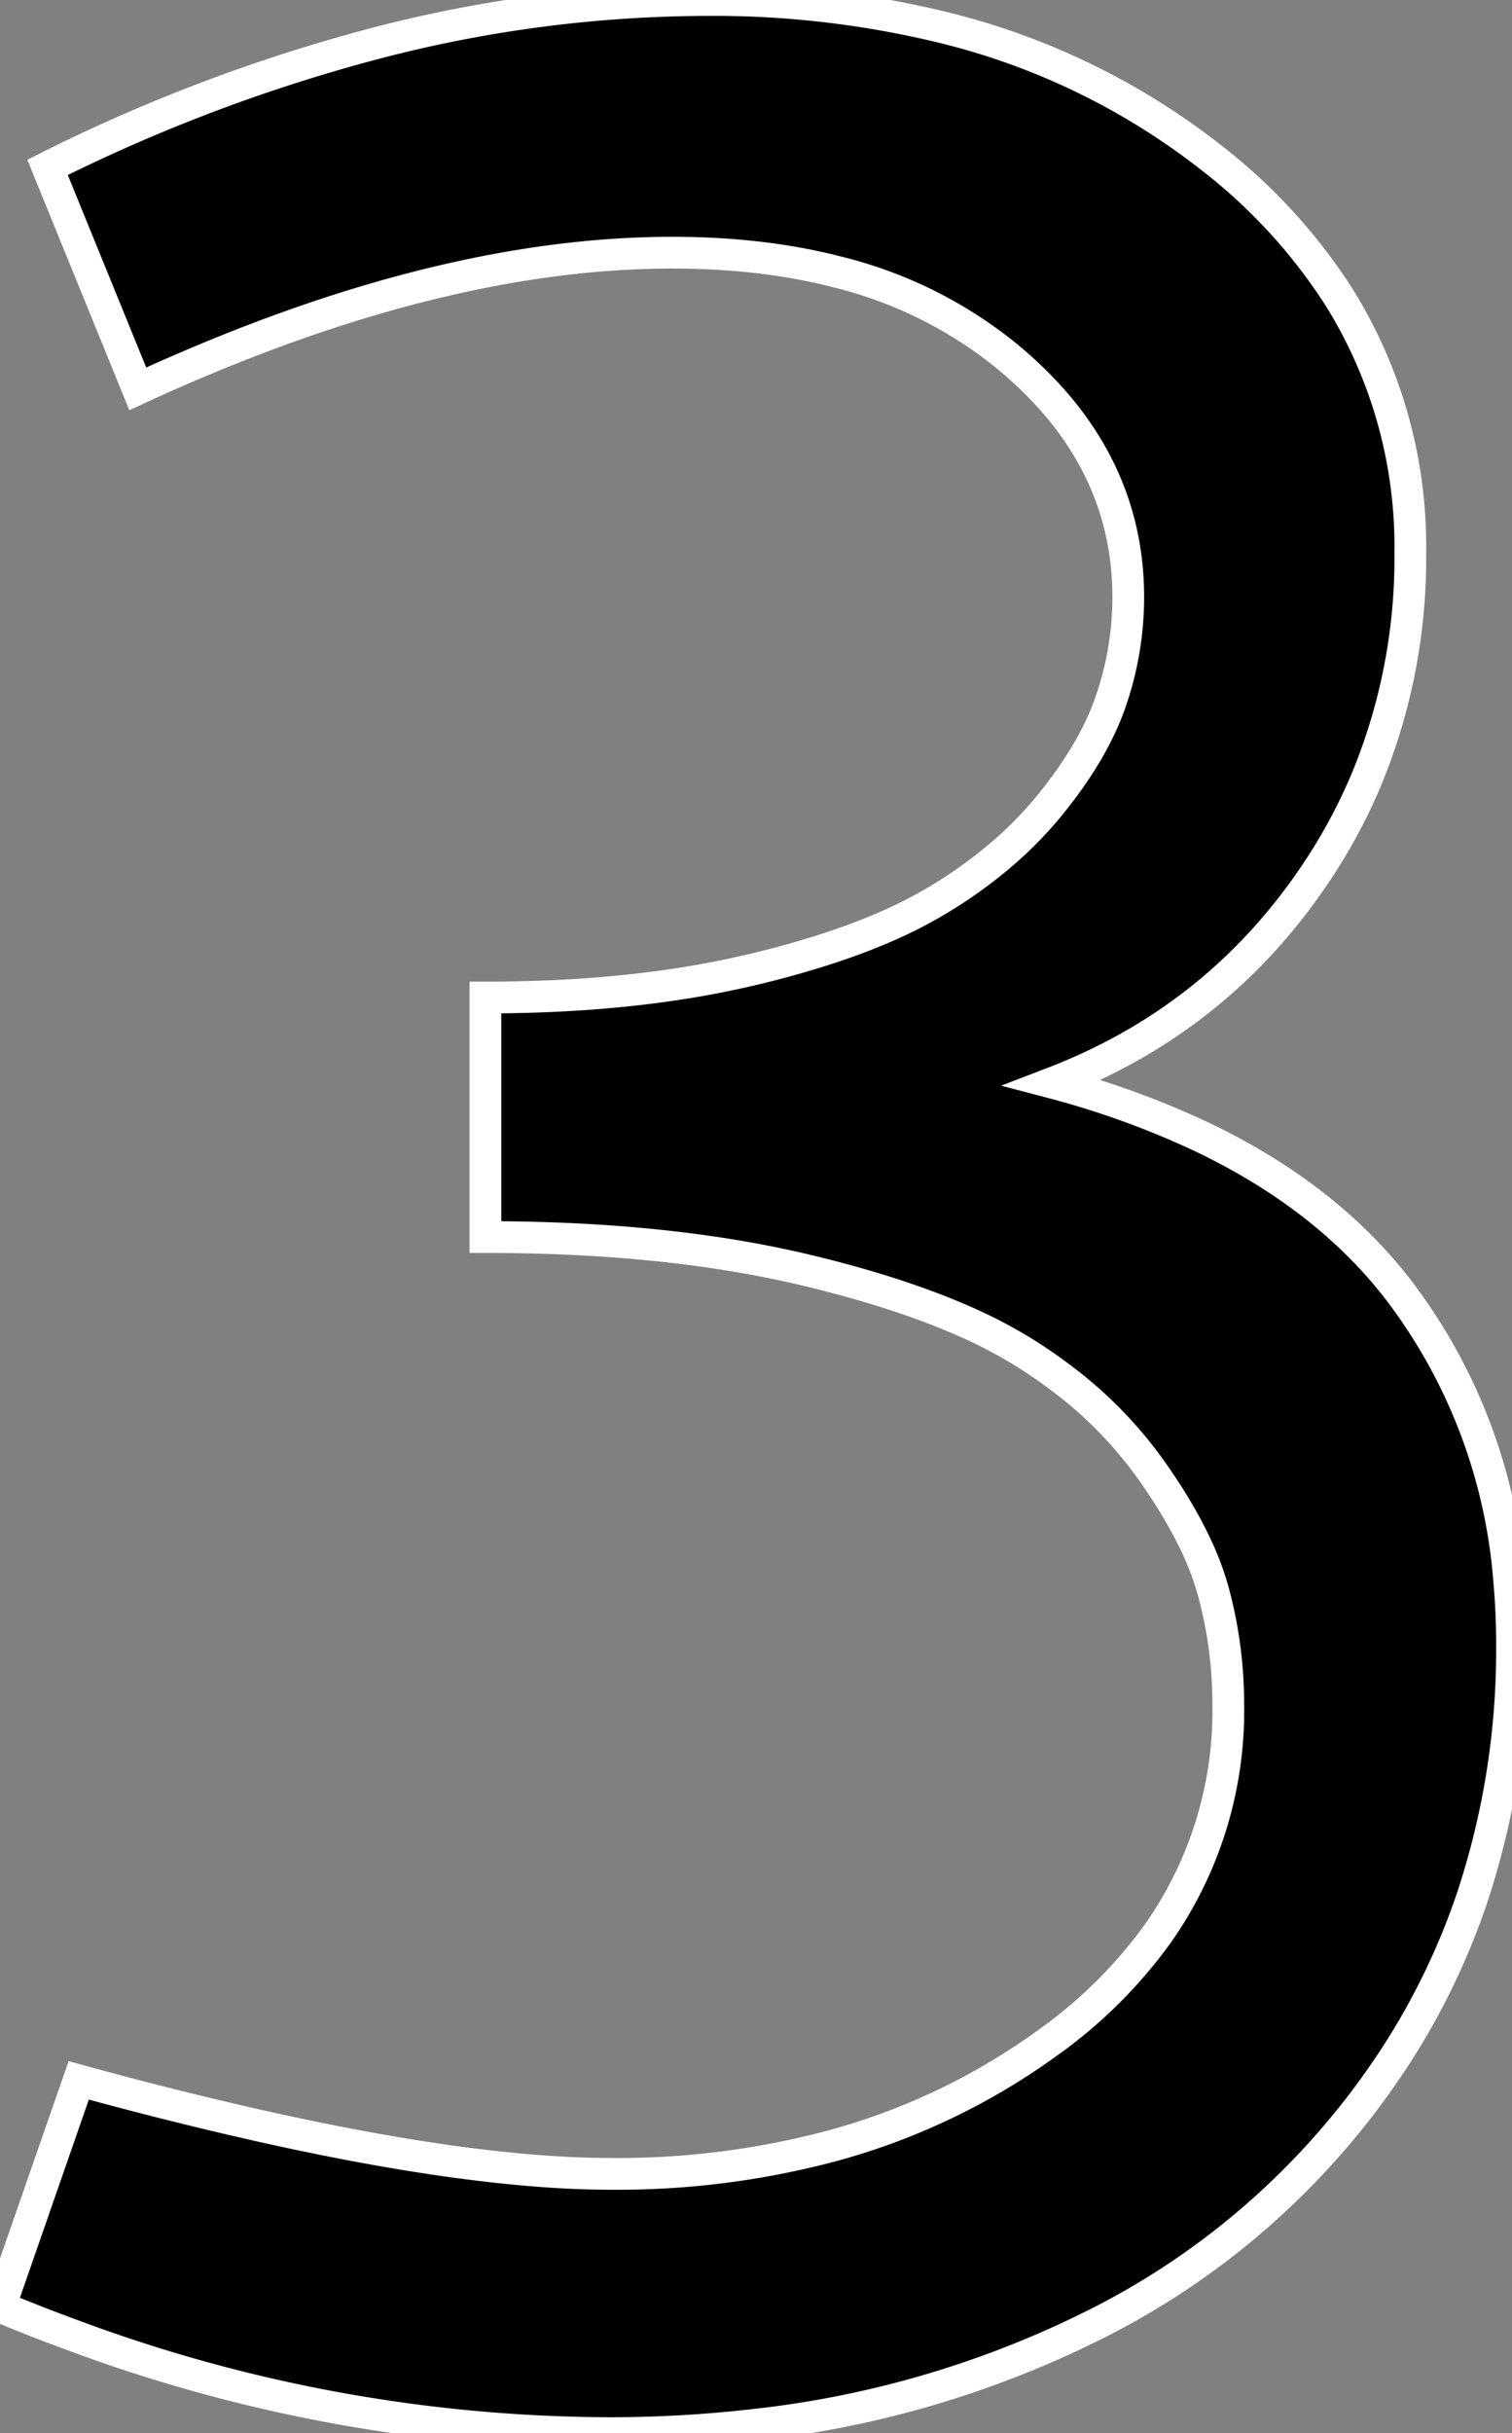 <svg width="45.02" height="72.413" viewBox="0 0 45.02 72.413" xmlns="http://www.w3.org/2000/svg"><rect x="0" y="0" width="45.02" height="72.413" fill="#808080" stroke="none"/><g id="svgGroup" stroke-linecap="round" fill-rule="evenodd" font-size="9pt" stroke="#ffffff" stroke-width="0.25mm" fill="#000" style="stroke:#ffffff;stroke-width:0.25mm;fill:#000"><path d="M 4.102 11.573 L 1.416 4.981 A 50.359 50.359 0 0 1 11.276 1.265 A 39.328 39.328 0 0 1 21.045 0.001 A 28.909 28.909 0 0 1 27.874 0.767 A 21.015 21.015 0 0 1 36.06 4.688 A 16.525 16.525 0 0 1 39.873 8.848 A 14.016 14.016 0 0 1 41.992 16.456 A 17.197 17.197 0 0 1 40.65 23.282 A 16.519 16.519 0 0 1 39.087 26.124 Q 36.182 30.372 31.348 32.227 A 25.952 25.952 0 0 1 35.768 33.828 Q 39.561 35.634 41.724 38.502 A 16.332 16.332 0 0 1 44.937 47.053 A 20.878 20.878 0 0 1 45.02 48.927 A 23.43 23.43 0 0 1 43.821 56.515 A 21.056 21.056 0 0 1 41.528 61.231 A 22.865 22.865 0 0 1 32.124 69.416 A 27.167 27.167 0 0 1 31.934 69.508 A 29.898 29.898 0 0 1 22.554 72.157 A 37.491 37.491 0 0 1 18.115 72.413 A 46.084 46.084 0 0 1 2.259 69.534 A 53.452 53.452 0 0 1 0 68.653 L 2.344 61.915 A 119.23 119.23 0 0 0 7.705 63.26 Q 12.919 64.431 16.61 64.649 A 27.322 27.322 0 0 0 18.213 64.698 A 24.793 24.793 0 0 0 24.655 63.896 A 19.704 19.704 0 0 0 31.201 60.792 A 14.128 14.128 0 0 0 34.474 57.546 A 11.507 11.507 0 0 0 36.572 50.733 A 12.835 12.835 0 0 0 36.133 47.388 A 8.433 8.433 0 0 0 35.628 46.027 Q 35.32 45.365 34.878 44.653 A 18.151 18.151 0 0 0 34.277 43.751 A 12.433 12.433 0 0 0 31.662 41.062 A 15.08 15.08 0 0 0 30.542 40.284 A 14.178 14.178 0 0 0 28.638 39.291 Q 26.731 38.459 24.072 37.818 Q 19.922 36.817 14.453 36.817 L 14.453 29.688 Q 18.702 29.688 22.06 28.935 A 25.219 25.219 0 0 0 22.29 28.883 A 28.795 28.795 0 0 0 24.588 28.25 Q 25.651 27.906 26.537 27.508 A 13.068 13.068 0 0 0 27.808 26.856 A 13.809 13.809 0 0 0 29.962 25.306 A 11.4 11.4 0 0 0 31.226 24 Q 32.369 22.607 32.91 21.303 A 7.223 7.223 0 0 0 33.081 20.85 A 9.529 9.529 0 0 0 33.594 17.774 Q 33.594 13.526 29.883 10.523 A 12.867 12.867 0 0 0 24.936 8.095 Q 23.059 7.61 20.849 7.534 A 24.209 24.209 0 0 0 20.02 7.52 Q 13.987 7.52 6.766 10.422 A 58.137 58.137 0 0 0 4.102 11.573 Z" vector-effect="non-scaling-stroke"/></g></svg>